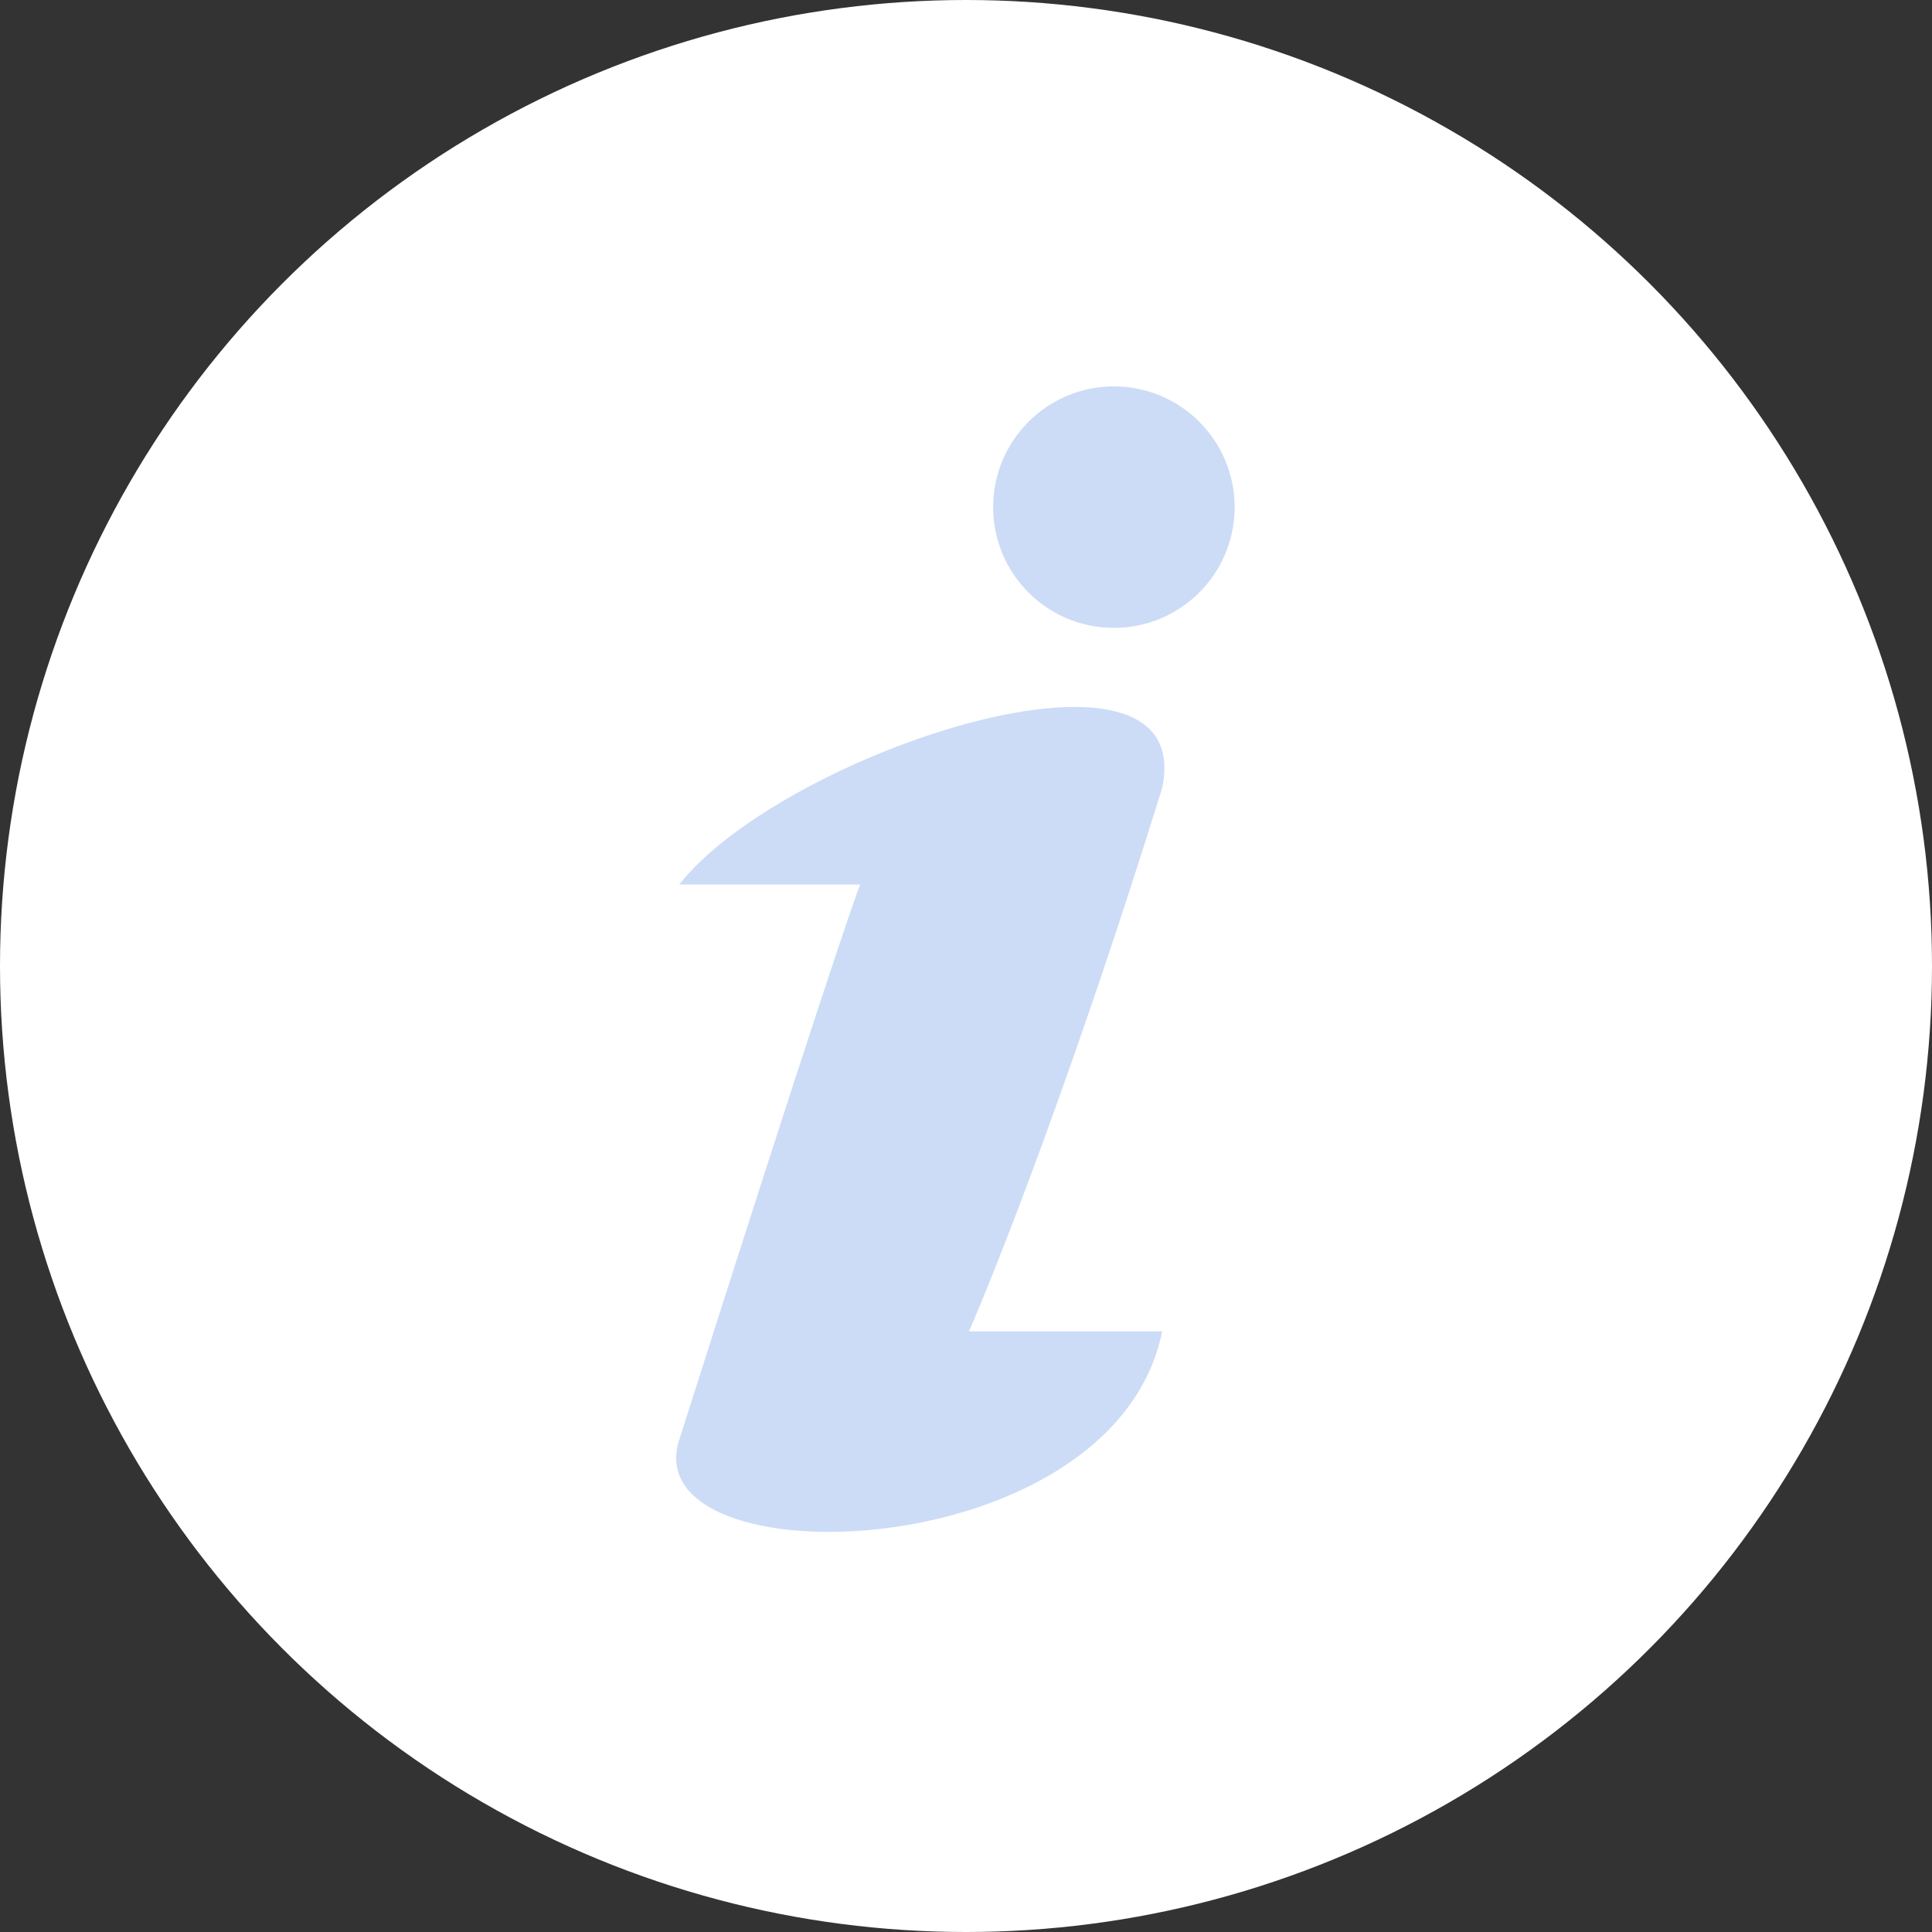 <svg width="80" height="80" viewBox="0 0 80 80" fill="none" xmlns="http://www.w3.org/2000/svg">
<rect x="0" y="0" width="80" height="80" fill="#333333" stroke="none"/>
<circle cx="40" cy="40" r="40" fill="white"/>
<path d="M48.123 55.128H40.123C41.289 52.461 44.523 44.228 48.123 32.628C49.623 25.497 32.456 31.128 28.123 36.628H35.623C35.456 36.962 33.723 42.028 28.123 59.628C26.255 65.5 46.122 65 48.123 55.128Z" fill="#CCDCF7"/>
<circle cx="46.124" cy="21" r="5" fill="#CCDCF7"/>
</svg>
